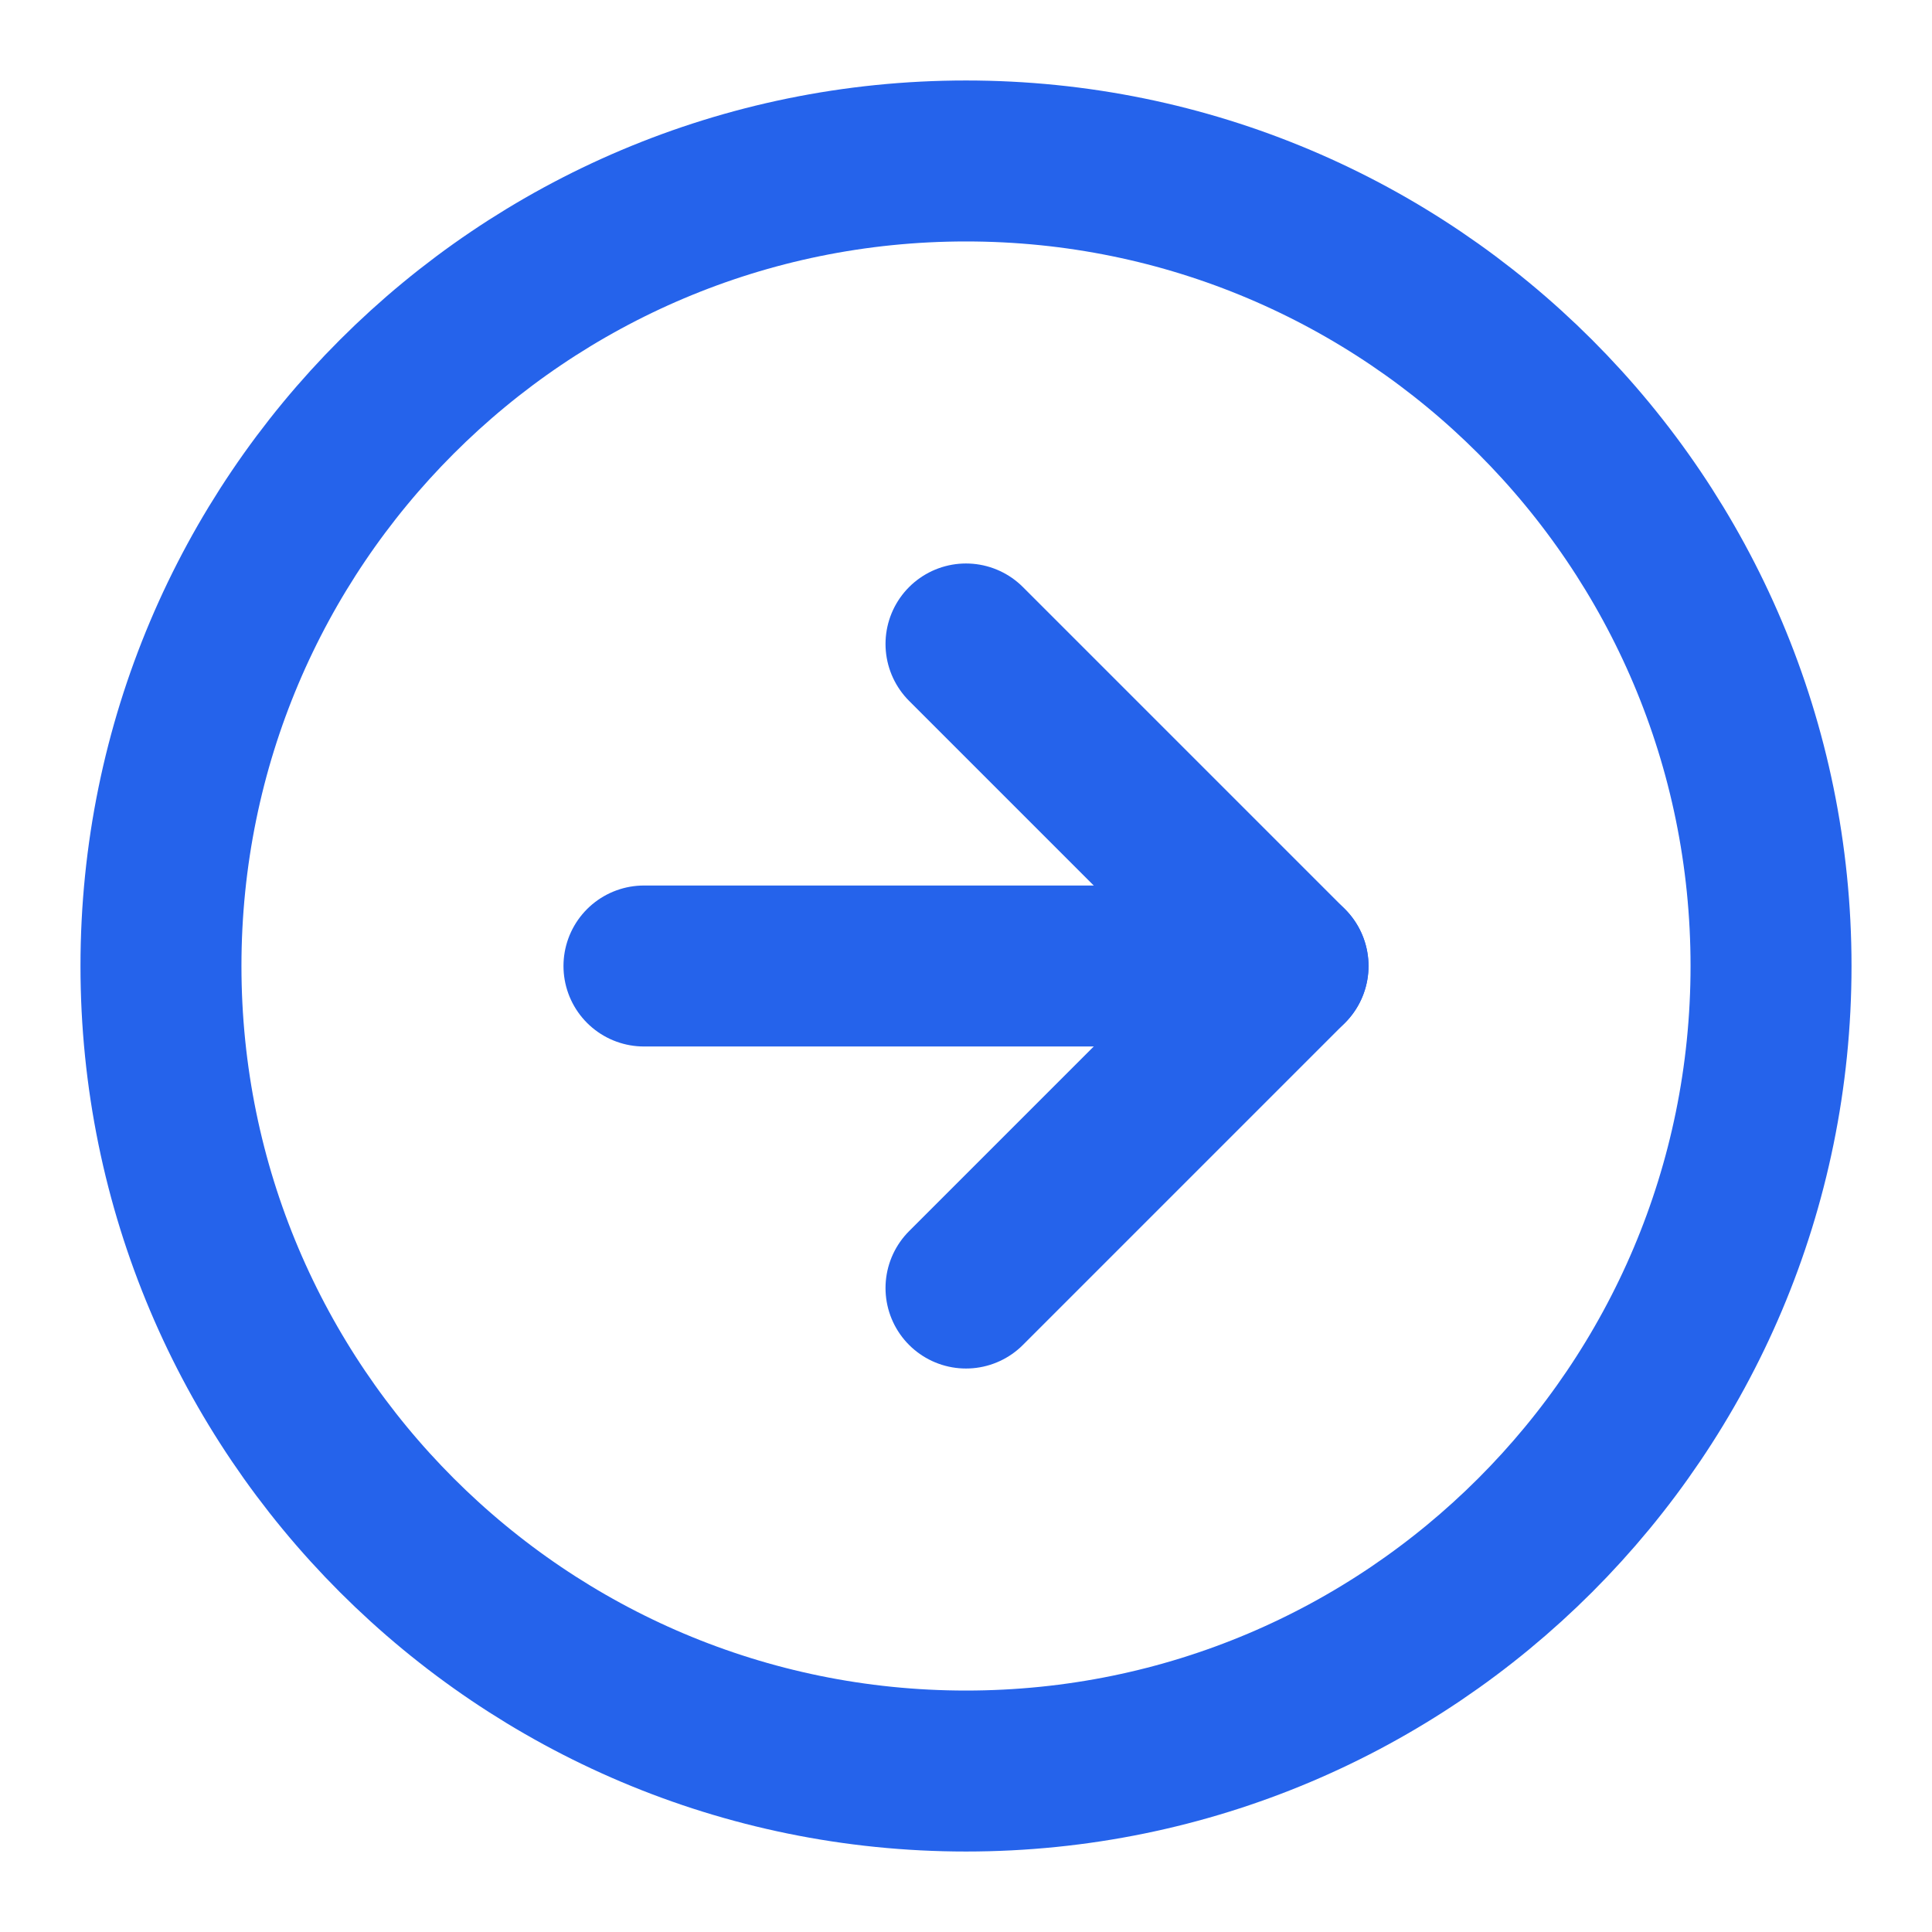 <svg width="19" height="19" viewBox="0 0 19 19" fill="none" xmlns="http://www.w3.org/2000/svg">
<g clip-path="url(#clip0_1_263)">
<path d="M9.5 17.417C13.872 17.417 17.417 13.872 17.417 9.5C17.417 5.128 13.872 1.583 9.5 1.583C5.128 1.583 1.583 5.128 1.583 9.5C1.583 13.872 5.128 17.417 9.5 17.417Z" stroke="#2563EB" stroke-width="1.583" stroke-linecap="round" stroke-linejoin="round"/>
<path d="M9.5 12.667L12.667 9.5L9.5 6.333" stroke="#2563EB" stroke-width="1.583" stroke-linecap="round" stroke-linejoin="round"/>
<path d="M6.333 9.5H12.667" stroke="#2563EB" stroke-width="1.583" stroke-linecap="round" stroke-linejoin="round"/>
</g>
<defs>
<clipPath id="clip0_1_263">
<rect width="19" height="19" fill="white"/>
</clipPath>
</defs>
</svg>
